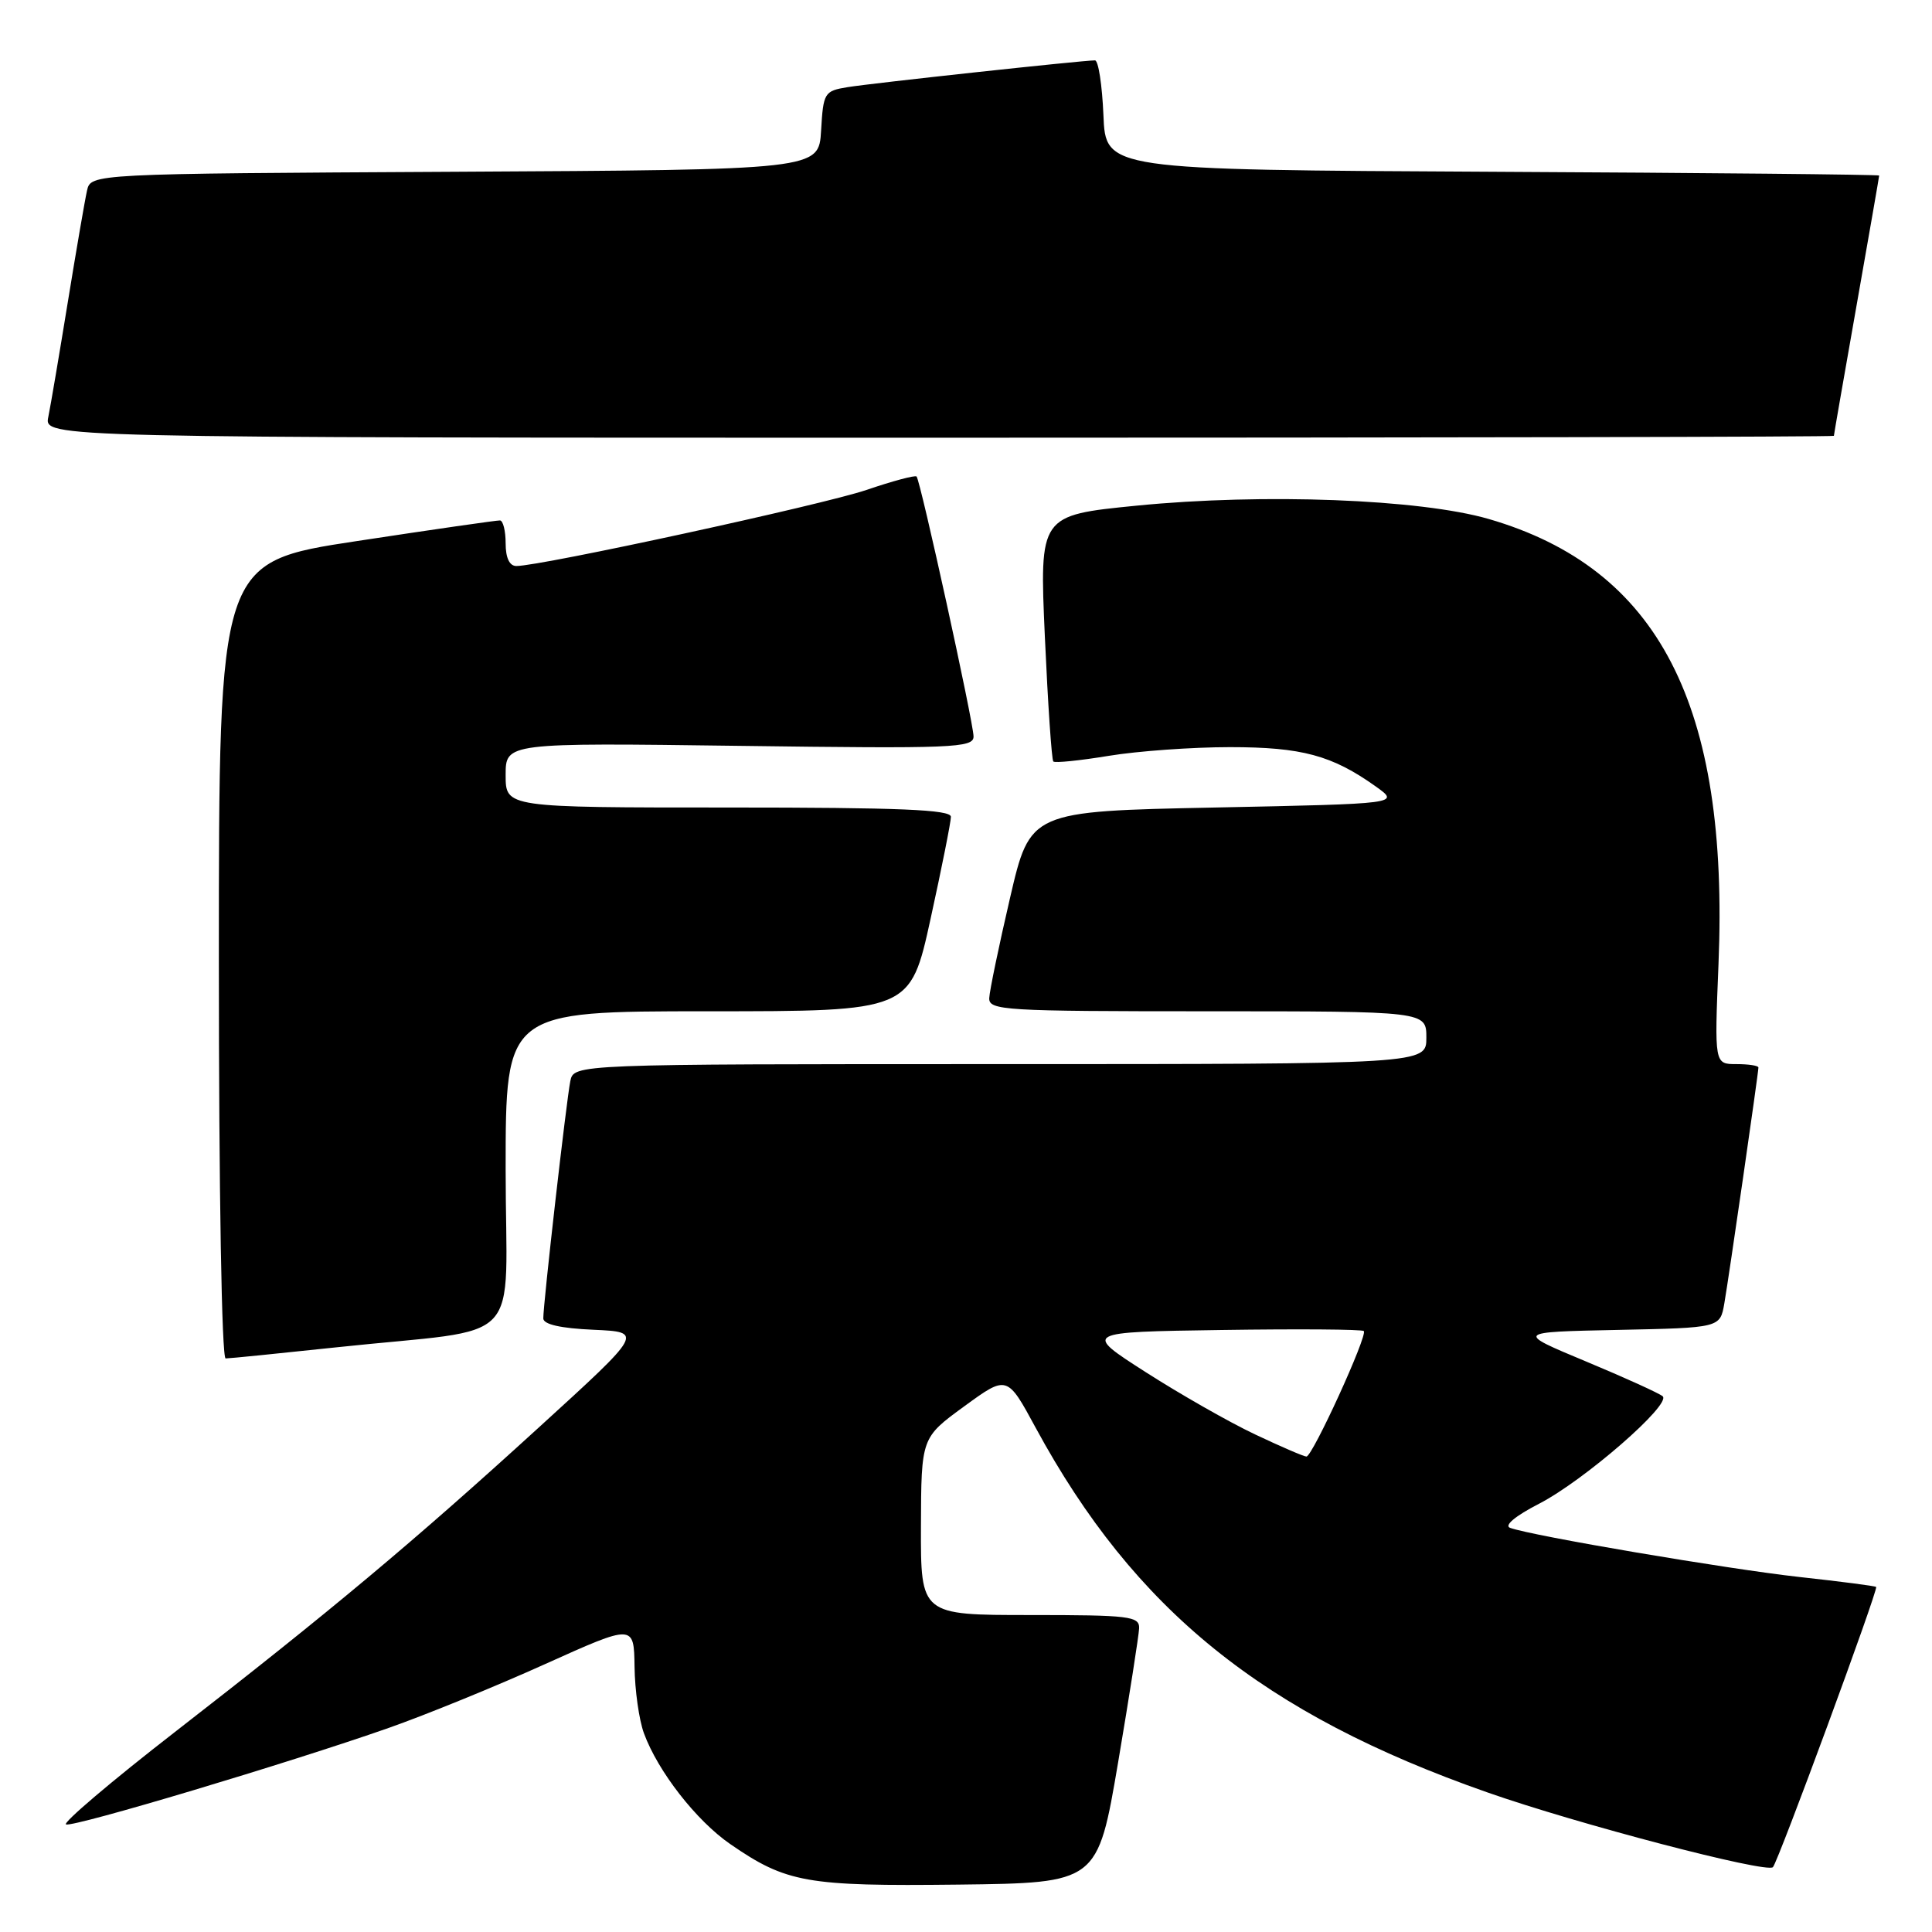 <?xml version="1.0" encoding="UTF-8" standalone="no"?>
<!DOCTYPE svg PUBLIC "-//W3C//DTD SVG 1.1//EN" "http://www.w3.org/Graphics/SVG/1.1/DTD/svg11.dtd" >
<svg xmlns="http://www.w3.org/2000/svg" xmlns:xlink="http://www.w3.org/1999/xlink" version="1.1" viewBox="0 0 256 256">
 <g >
 <path fill="currentColor"
d=" M 148.16 233.50 C 149.65 224.70 150.90 216.71 150.94 215.75 C 150.99 214.16 149.67 214.00 136.50 214.00 C 122.00 214.00 122.00 214.00 122.03 202.25 C 122.07 190.50 122.07 190.50 127.76 186.35 C 133.45 182.20 133.45 182.20 137.24 189.20 C 150.35 213.35 167.36 227.09 197.08 237.50 C 209.00 241.69 234.08 248.25 234.92 247.41 C 235.60 246.73 248.91 210.60 248.60 210.28 C 248.48 210.15 243.91 209.56 238.44 208.96 C 228.96 207.91 203.05 203.52 200.10 202.45 C 199.26 202.15 200.77 200.88 203.92 199.26 C 209.90 196.18 221.52 186.07 220.31 185.01 C 219.86 184.62 215.29 182.54 210.15 180.40 C 200.80 176.50 200.80 176.50 214.36 176.22 C 227.92 175.94 227.92 175.94 228.48 172.72 C 229.10 169.15 233.00 142.15 233.00 141.45 C 233.00 141.20 231.69 141.00 230.08 141.00 C 227.17 141.00 227.17 141.00 227.71 127.75 C 229.12 93.40 219.79 75.32 197.27 68.77 C 188.16 66.13 167.41 65.34 150.62 67.00 C 137.73 68.28 137.73 68.28 138.45 84.39 C 138.85 93.25 139.35 100.68 139.57 100.90 C 139.79 101.12 143.10 100.78 146.93 100.15 C 150.75 99.52 157.98 99.00 162.97 99.00 C 172.50 99.00 176.50 100.08 182.31 104.22 C 185.50 106.50 185.50 106.50 161.00 107.00 C 136.50 107.50 136.50 107.50 133.83 119.00 C 132.36 125.33 131.12 131.29 131.08 132.25 C 131.01 133.88 133.02 134.00 160.00 134.00 C 189.00 134.00 189.00 134.00 189.00 137.50 C 189.00 141.00 189.00 141.00 132.52 141.00 C 76.04 141.00 76.04 141.00 75.57 143.25 C 75.06 145.75 71.97 172.81 71.99 174.70 C 72.00 175.49 74.30 176.01 78.63 176.20 C 85.27 176.50 85.27 176.50 71.38 189.16 C 54.86 204.23 43.79 213.50 23.15 229.52 C 14.71 236.07 8.23 241.58 8.75 241.75 C 9.84 242.11 38.28 233.60 51.50 228.96 C 56.45 227.22 65.79 223.41 72.25 220.49 C 84.00 215.20 84.00 215.20 84.08 220.85 C 84.12 223.96 84.68 227.93 85.33 229.68 C 87.19 234.74 92.27 241.25 96.76 244.35 C 104.20 249.48 106.88 249.95 126.97 249.72 C 145.44 249.50 145.44 249.50 148.16 233.50 Z  M 44.65 178.52 C 70.00 175.81 67.00 178.97 67.00 154.94 C 67.00 134.00 67.00 134.00 93.81 134.00 C 120.62 134.00 120.62 134.00 123.31 121.73 C 124.79 114.98 126.00 108.91 126.00 108.23 C 126.00 107.28 119.20 107.00 96.50 107.00 C 67.00 107.00 67.00 107.00 67.00 102.71 C 67.00 98.42 67.00 98.42 98.00 98.83 C 126.31 99.21 129.00 99.10 129.00 97.59 C 129.00 95.76 121.97 63.71 121.45 63.14 C 121.26 62.94 118.27 63.74 114.81 64.92 C 109.01 66.89 71.68 75.00 68.42 75.00 C 67.51 75.00 67.00 73.92 67.00 72.00 C 67.00 70.35 66.66 68.98 66.25 68.96 C 65.84 68.94 57.29 70.17 47.25 71.70 C 29.00 74.47 29.00 74.47 29.00 127.23 C 29.00 158.04 29.38 180.00 29.90 180.00 C 30.40 180.00 37.04 179.33 44.65 178.52 Z  M 243.00 57.75 C 243.00 57.61 244.35 49.85 246.00 40.50 C 247.65 31.15 249.00 23.39 249.00 23.26 C 249.00 23.13 225.94 22.90 197.75 22.76 C 146.50 22.50 146.50 22.50 146.21 15.25 C 146.04 11.26 145.54 8.00 145.09 8.00 C 143.46 8.00 115.44 11.03 112.30 11.55 C 109.23 12.05 109.09 12.28 108.80 17.29 C 108.50 22.50 108.50 22.50 60.27 22.76 C 12.03 23.02 12.03 23.02 11.53 25.26 C 11.25 26.49 10.11 33.12 8.99 40.00 C 7.87 46.88 6.71 53.74 6.40 55.25 C 5.84 58.00 5.84 58.00 124.42 58.00 C 189.64 58.00 243.00 57.89 243.00 57.75 Z  M 166.29 190.06 C 162.88 188.45 156.36 184.73 151.80 181.81 C 143.52 176.50 143.52 176.50 161.90 176.23 C 172.01 176.08 180.48 176.14 180.71 176.37 C 181.26 176.92 173.91 193.00 173.11 193.00 C 172.77 193.00 169.71 191.68 166.29 190.06 Z "/>
</g>
</svg>